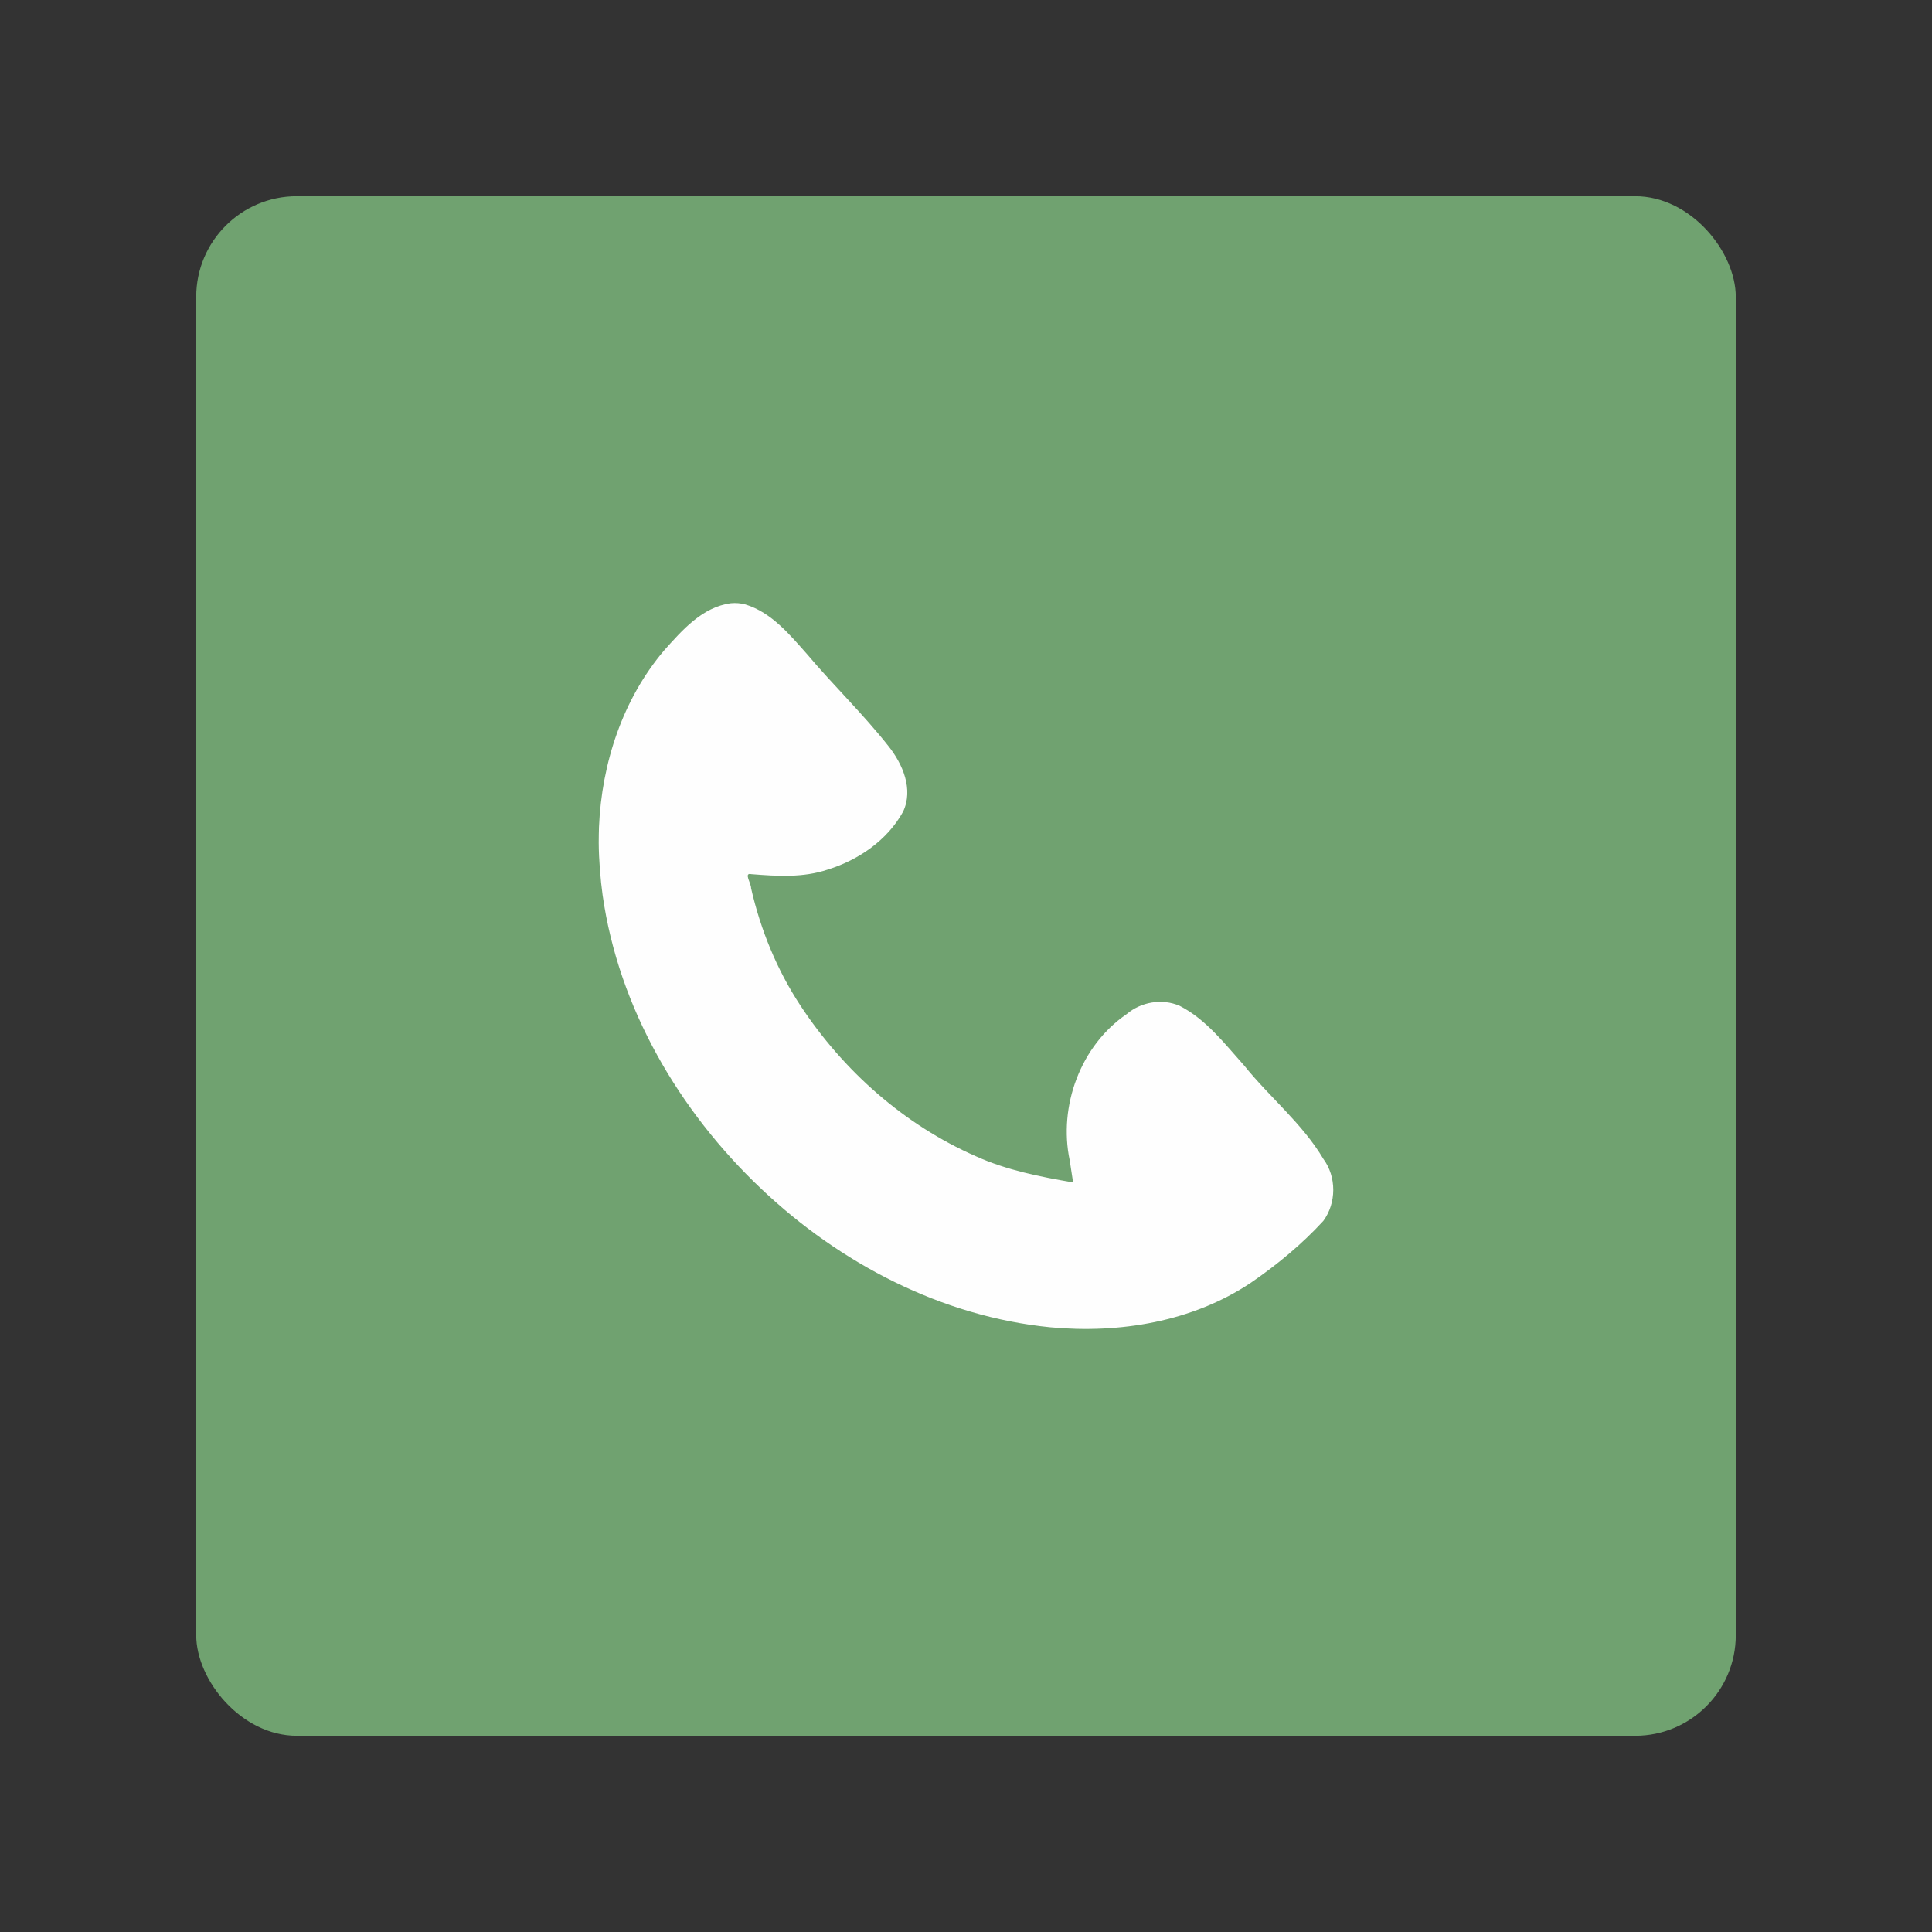 <svg xmlns="http://www.w3.org/2000/svg" xmlns:svg="http://www.w3.org/2000/svg" id="svg2" width="192" height="192" version="1.1" viewBox="0 0 192 192"><rect x="0" y="0" width="192" height="192" fill="#333333" stroke="none"/><g id="layer1" transform="translate(0,-860.362)"><g id="g987" transform="translate(-270.398,-2.2617187e-5)"><rect style="fill:#70a270;fill-opacity:1;fill-rule:evenodd;stroke:none;stroke-opacity:1" id="rect926" width="153" height="153" x="289.898" y="879.862" rx="10"/><path id="path928" d="m 343.038,920.31 c -2.833,0.367 -4.83,2.666 -6.626,4.672 -4.135,4.865 -6.219,11.237 -6.487,17.564 -0.005,0.33 -0.034,1.074 -0.026,1.567 0.009,1.715 0.174,3.656 0.387,5.209 1.587,11.196 7.606,21.456 15.751,29.17 7.821,7.421 17.939,12.709 28.75,13.776 6.864,0.643 14.124,-0.547 19.926,-4.431 2.603,-1.785 5.059,-3.818 7.196,-6.141 1.31,-1.788 1.321,-4.371 0.005,-6.16 -2.081,-3.508 -5.314,-6.104 -7.85,-9.258 -1.945,-2.171 -3.789,-4.608 -6.436,-5.96 -1.743,-0.756 -3.838,-0.392 -5.275,0.832 -4.574,3.129 -6.783,9.142 -5.649,14.524 0.112,0.732 0.225,1.463 0.337,2.195 -3.294,-0.563 -6.606,-1.217 -9.669,-2.602 -7.112,-3.118 -13.156,-8.488 -17.413,-14.953 -2.343,-3.554 -3.977,-7.542 -4.921,-11.688 0.029,-0.447 -0.775,-1.578 0.027,-1.391 2.539,0.2 5.155,0.374 7.609,-0.461 3.046,-0.948 5.915,-2.912 7.471,-5.746 1.049,-2.217 -0.029,-4.726 -1.444,-6.506 -2.528,-3.211 -5.486,-6.049 -8.117,-9.173 -1.727,-1.944 -3.522,-4.123 -6.099,-4.915 -0.47,-0.13 -0.963,-0.17 -1.449,-0.124 z" style="fill:#fefefe;fill-opacity:1;stroke-width:.45"/></g></g><style id="style853" type="text/css"/></svg>
